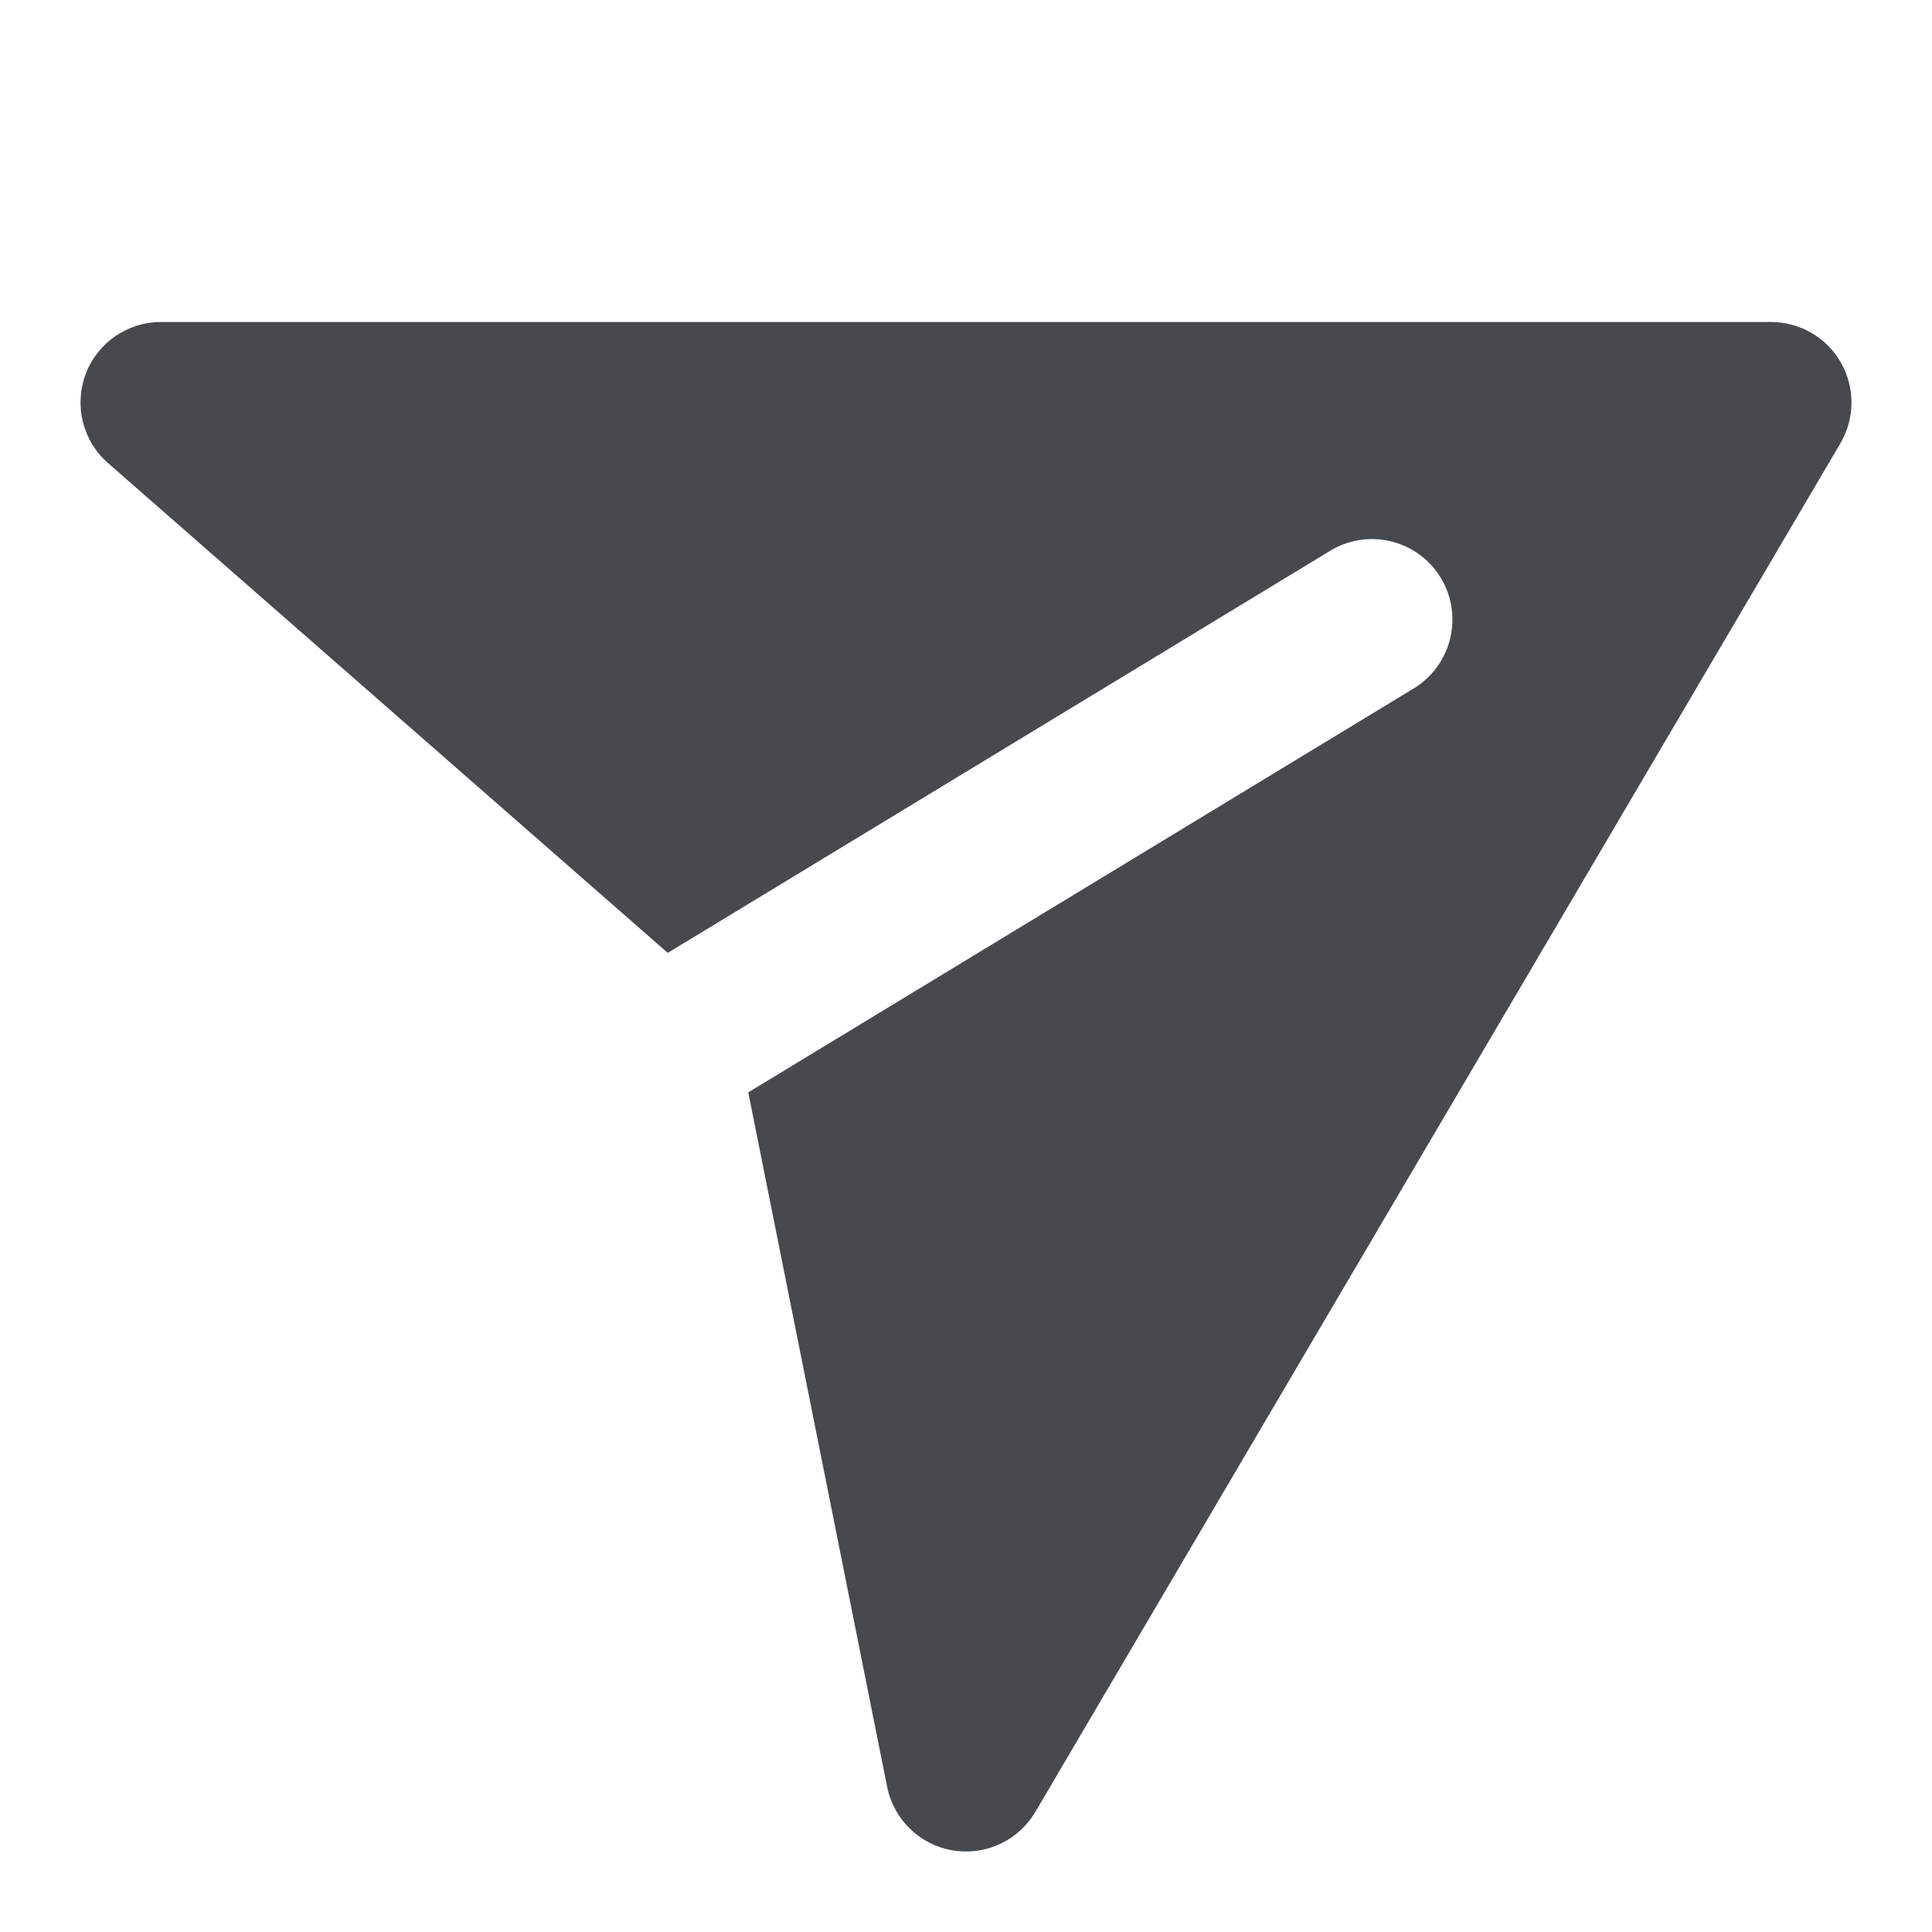 <svg width="24" height="24" viewBox="0 0 24 24" fill="none" xmlns="http://www.w3.org/2000/svg">
<path d="M22.868 4.503C22.69 4.192 22.358 4 22 4H2C1.583 4 1.21 4.258 1.064 4.648C0.918 5.038 1.028 5.478 1.341 5.752L8.295 11.837L16.539 6.833C17.016 6.555 17.629 6.716 17.907 7.193C18.184 7.67 18.023 8.282 17.547 8.561L9.295 13.57L11.02 22.196C11.101 22.602 11.425 22.917 11.834 22.986C11.89 22.995 11.945 23 12.001 23C12.351 23 12.681 22.815 12.862 22.507L22.862 5.507C23.044 5.198 23.046 4.815 22.868 4.504V4.503Z" fill="#464A4D"/>
</svg>
